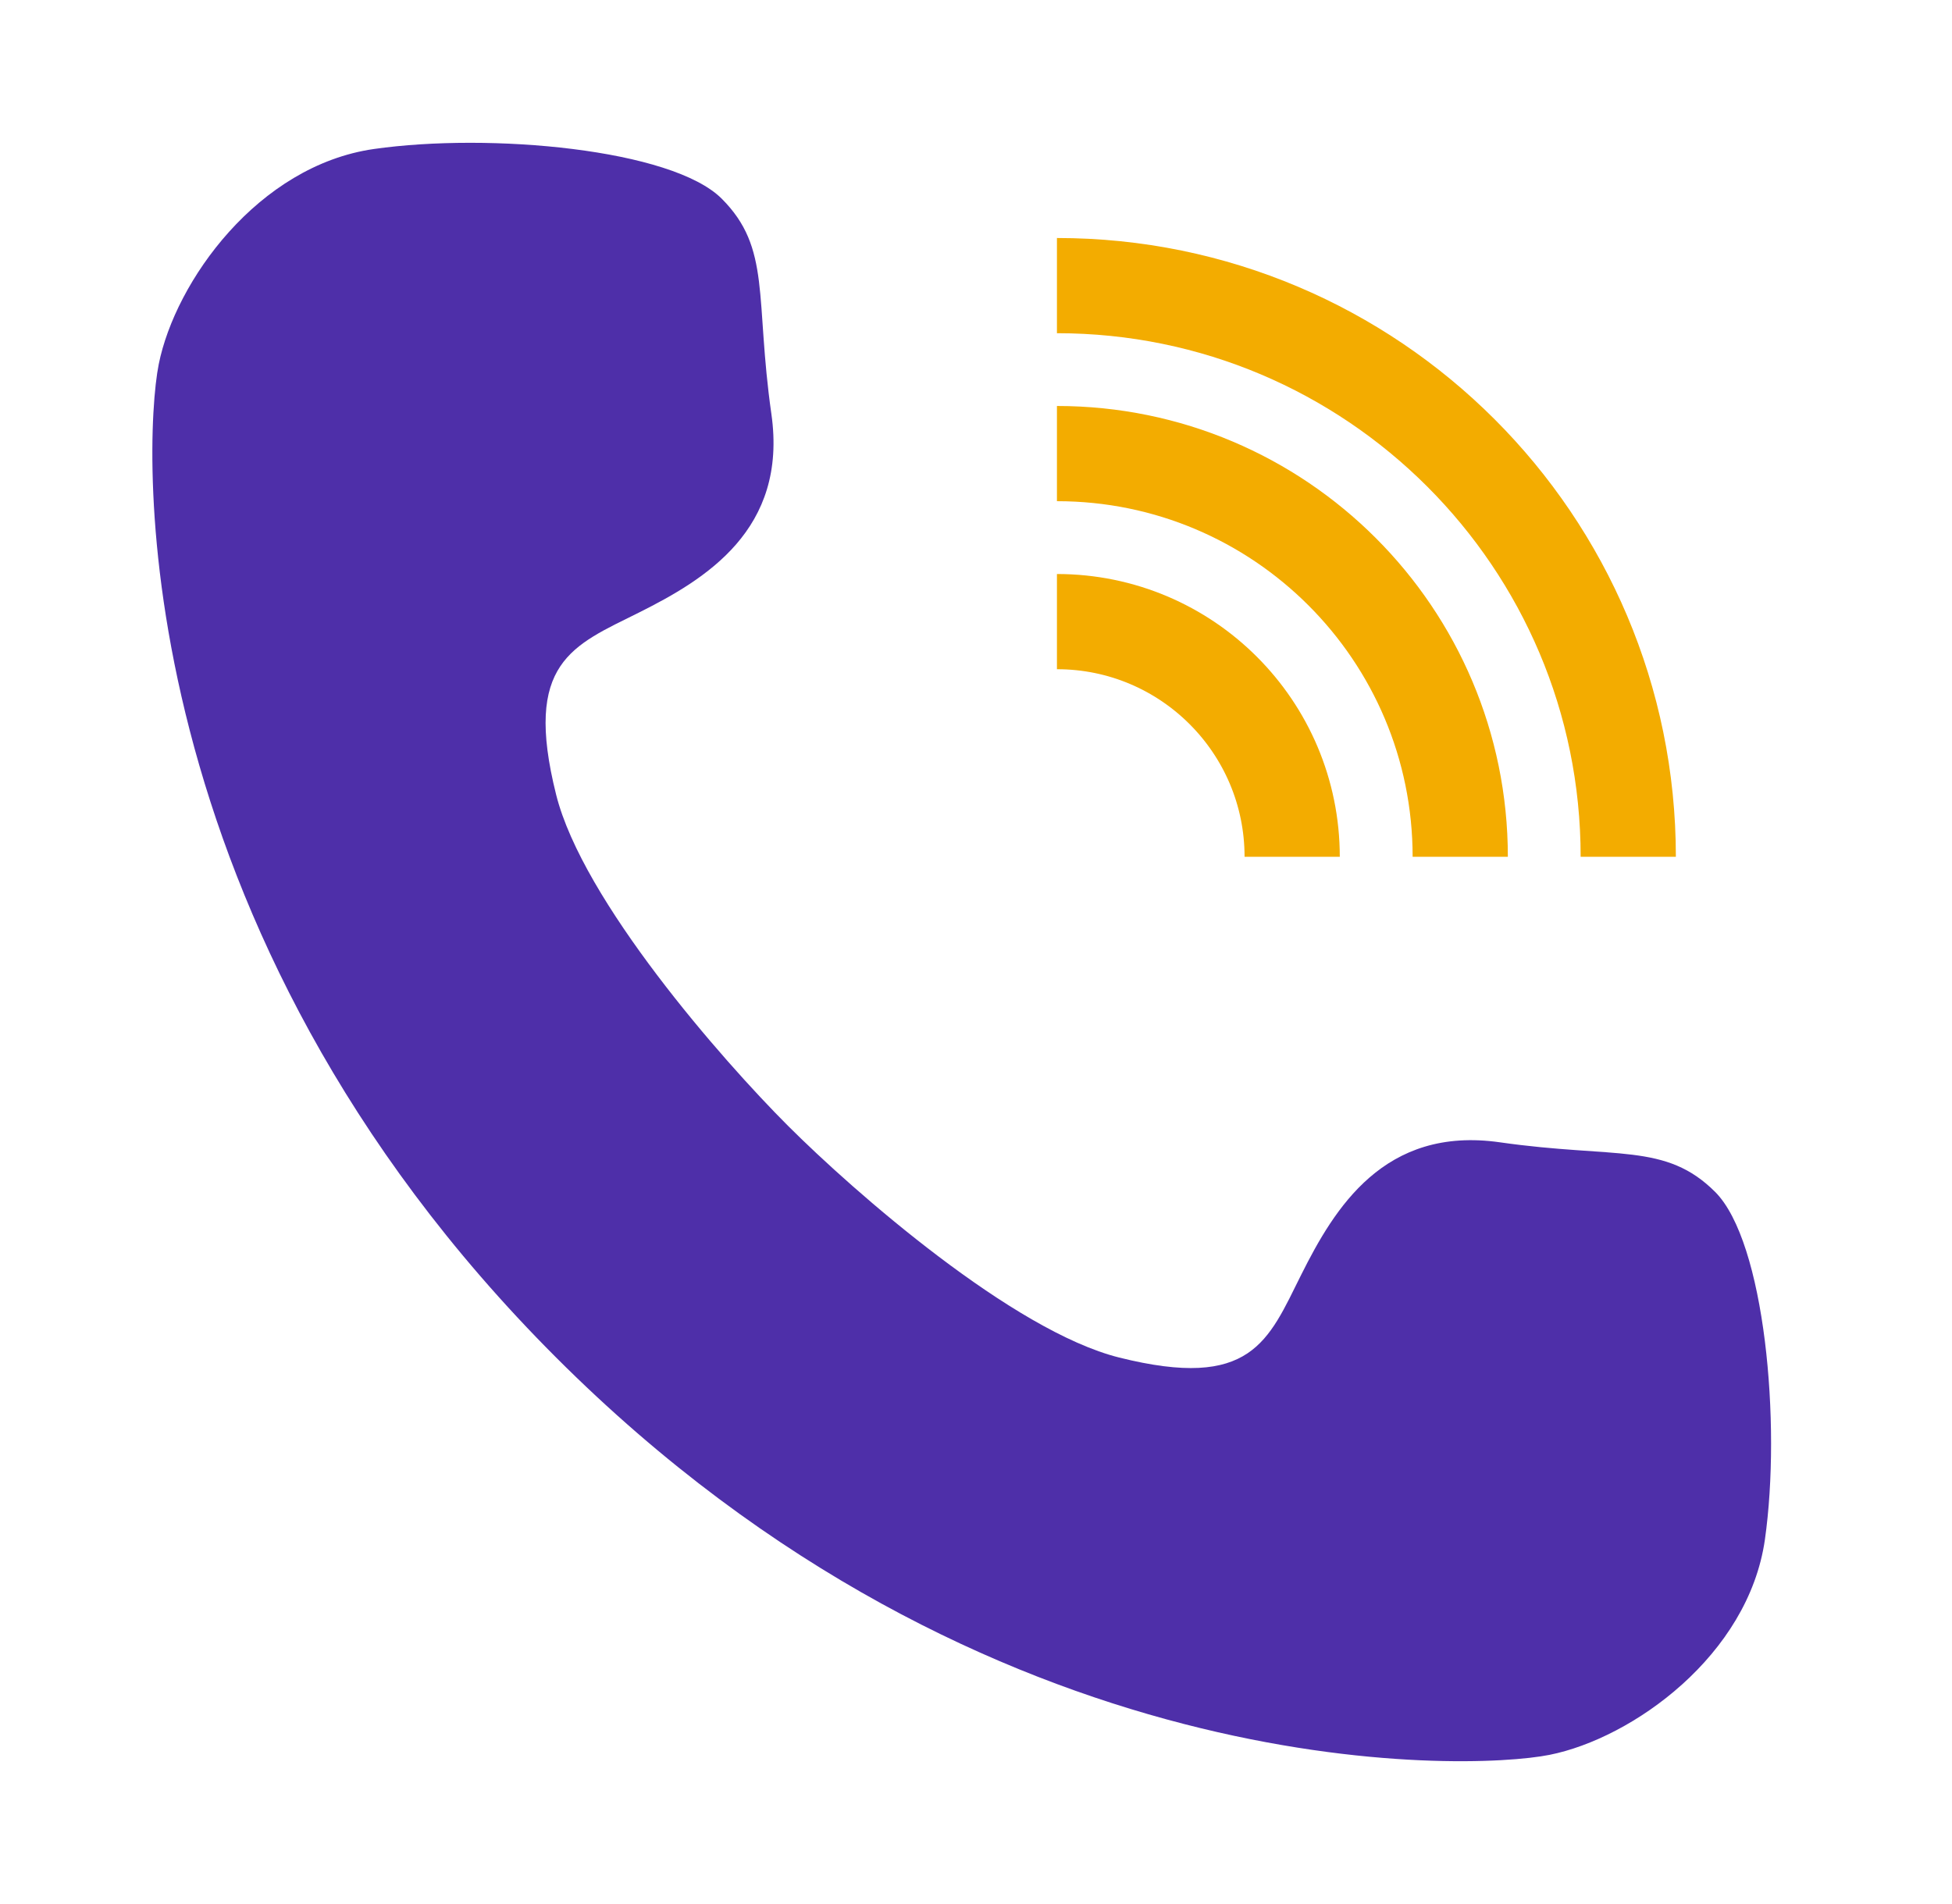 <svg width="41" height="40" viewBox="0 0 41 40" fill="none" xmlns="http://www.w3.org/2000/svg">
<path d="M11.681 16.694C12.237 18.92 15.159 22.259 16.55 23.65C17.941 25.041 21.28 27.963 23.506 28.519C26.288 29.215 26.636 28.171 27.331 26.78C28.027 25.389 29.07 23.65 31.505 23.998C33.94 24.346 34.983 23.998 36.026 25.041C37.069 26.085 37.417 29.91 37.07 32.345C36.722 34.779 34.287 36.518 32.548 36.866C30.809 37.214 20.723 37.562 11.681 28.519C2.638 19.477 2.986 9.391 3.334 7.652C3.682 5.913 5.421 3.478 7.855 3.13C10.29 2.783 14.115 3.13 15.159 4.174C16.202 5.217 15.854 6.261 16.202 8.695C16.55 11.13 14.811 12.173 13.42 12.869C12.029 13.564 10.985 13.912 11.681 16.694Z" fill="#4E2FA9"/>
<path d="M27.141 18C27.141 15.271 24.929 13.059 22.2 13.059M30.671 18C30.671 13.322 26.878 9.529 22.2 9.529M34.2 18C34.2 11.373 28.827 6 22.2 6" stroke="#F3AC00" stroke-width="2"/>
</svg>
